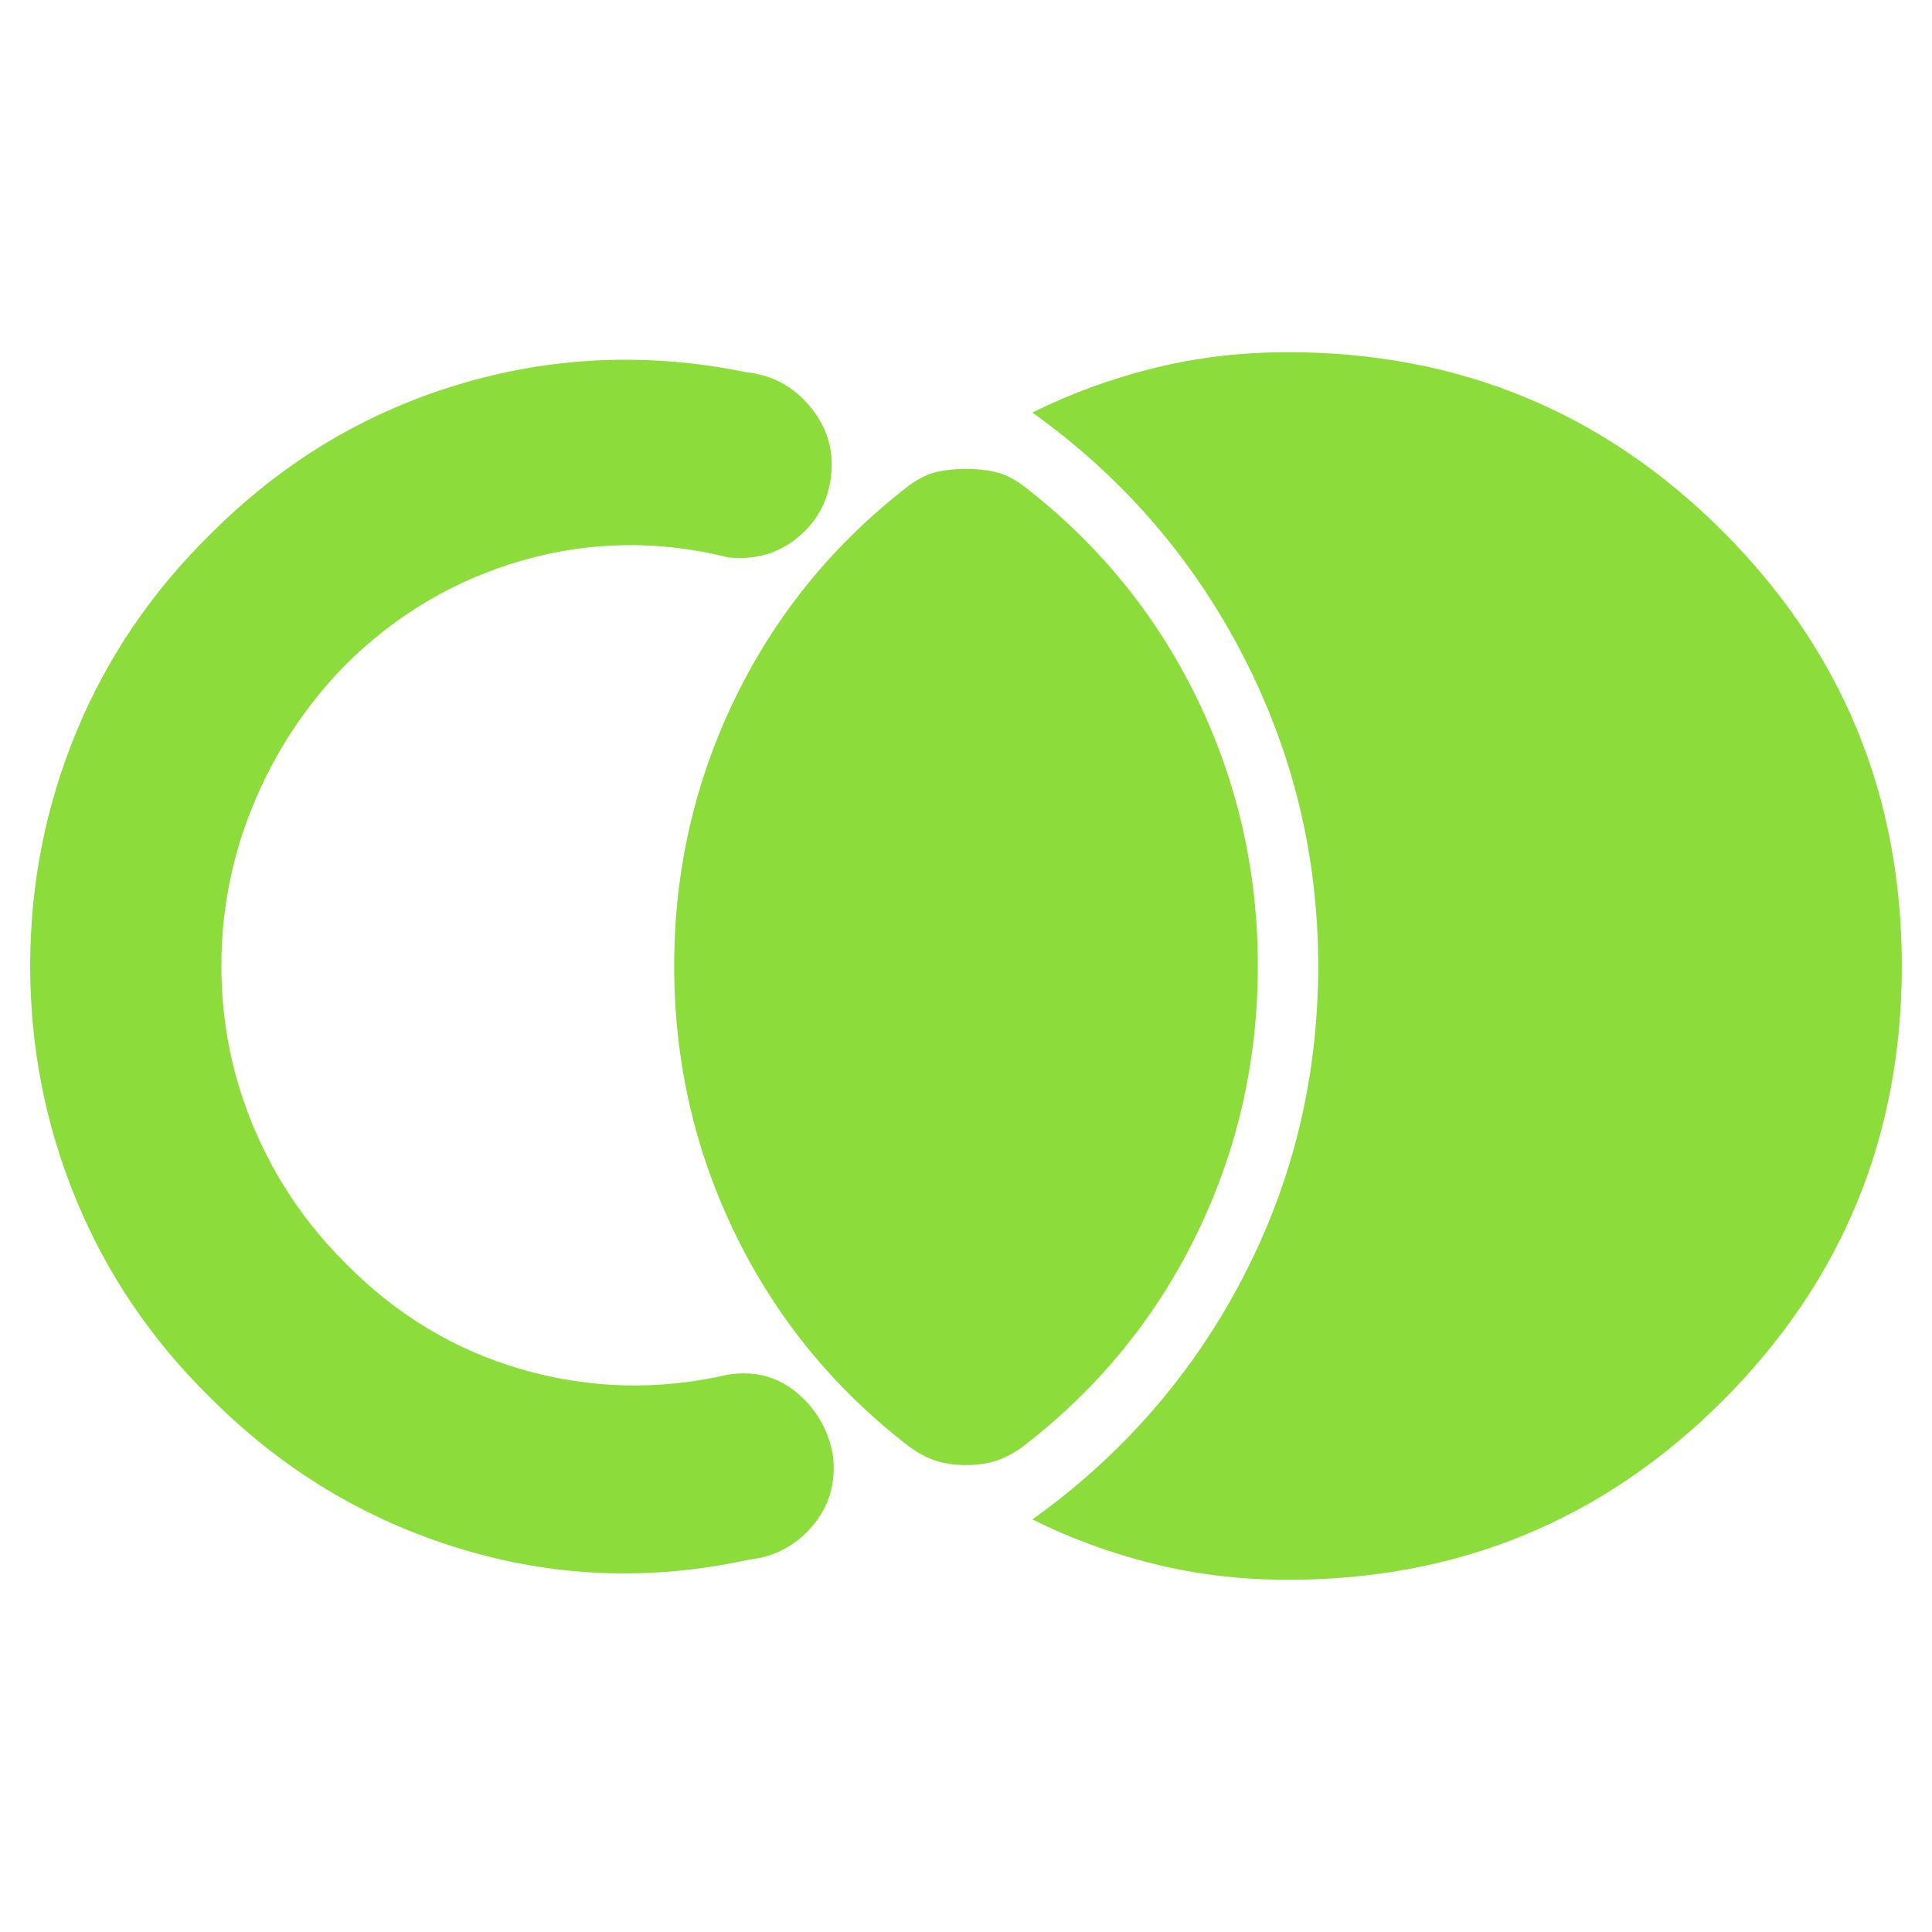 <svg xmlns="http://www.w3.org/2000/svg" height="48" viewBox="0 -960 960 960" width="48"><path fill="rgb(140, 220, 60)" d="M945-480q0 127-89 216t-216 89q-35 0-67-8t-60-22q67-48 104.5-120T655-480q0-82-37.5-154.5T513-755q28-14 60-22t67-8q127 0 216 89t89 216ZM480-232q-8 0-14.5-2t-13.5-7q-56-43-86.5-105.5T335-480q0-71 30.5-133.5T452-719q7-5 13.5-6.5T480-727q8 0 14.5 1.5T508-719q56 43 86.5 105.5T625-480q0 71-30.5 133.5T508-241q-7 5-13.5 7t-14.5 2ZM15-480q0-61 23-116.5t67-98.5q53-53 123-74t143-6q19 2 31.5 17t10.5 34q-2 19-16.5 31T362-683q-52-13-102.5 1.5T171-629q-29 30-45 68.5T110-480q0 42 16 80t45 67q38 39 88.5 53.5T362-277q20-3 34.5 9.5T414-236q2 20-10.5 34.5T372-185q-73 16-143.5-5.5T105-265q-44-43-67-98.5T15-480Z"/></svg>